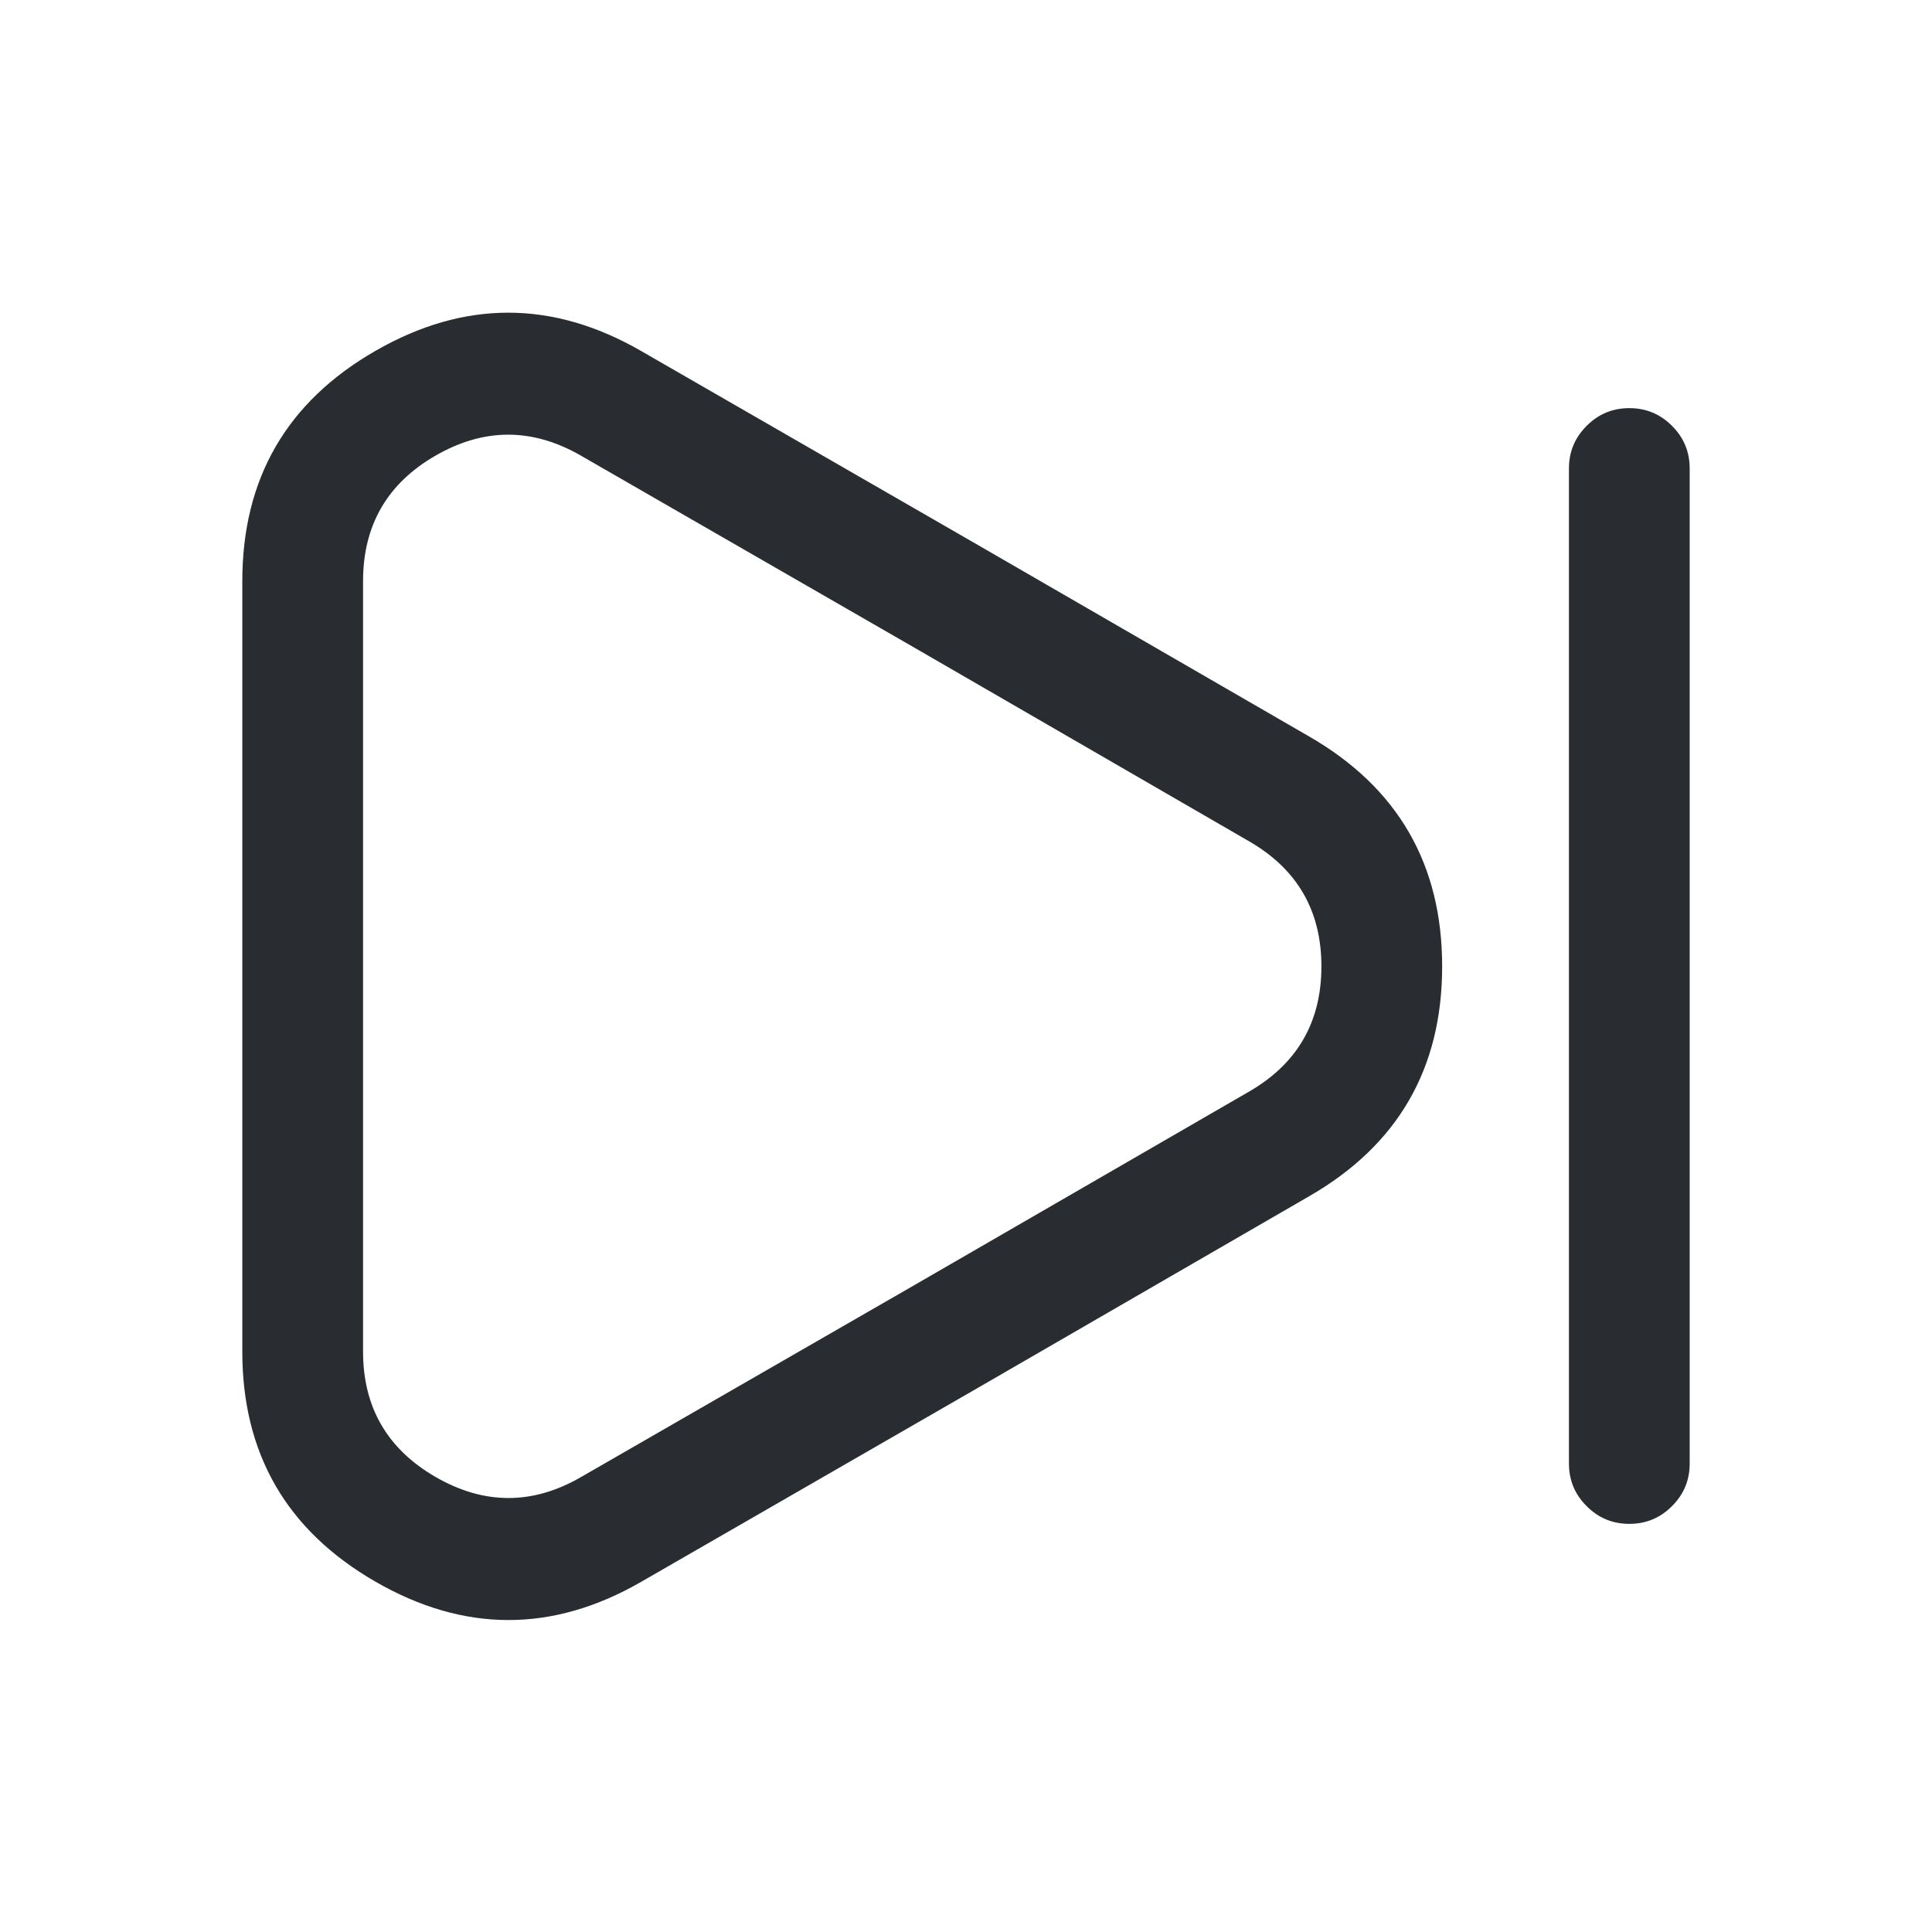 <svg xmlns="http://www.w3.org/2000/svg" width="24" height="24" viewBox="0 0 24 24">
  <defs/>
  <path fill="#292D32" d="M3.01,7.22 Q3.01,5.31 4.663,4.359 Q6.314,3.409 7.964,4.36 L12.115,6.751 L16.265,9.15 Q17.915,10.102 17.915,12.005 Q17.915,13.908 16.265,14.859 L12.114,17.26 L7.965,19.65 Q6.315,20.601 4.662,19.647 Q3.01,18.693 3.01,16.79 Z M4.51,7.22 L4.51,16.79 Q4.51,17.827 5.412,18.348 Q6.315,18.869 7.215,18.35 L11.366,15.96 L15.515,13.561 Q16.415,13.042 16.415,12.005 Q16.415,10.968 15.515,10.45 L11.365,8.049 L7.216,5.66 Q6.313,5.14 5.412,5.659 Q4.51,6.178 4.51,7.22 Z"/>
  <path fill="#292D32" d="M19.49,18.18 L19.49,5.82 Q19.49,5.509 19.71,5.29 Q19.929,5.07 20.24,5.07 Q20.551,5.07 20.77,5.29 Q20.99,5.509 20.99,5.82 L20.99,18.18 Q20.99,18.491 20.77,18.71 Q20.551,18.93 20.24,18.93 Q19.929,18.93 19.71,18.71 Q19.49,18.491 19.49,18.18 Z"/>
</svg>

